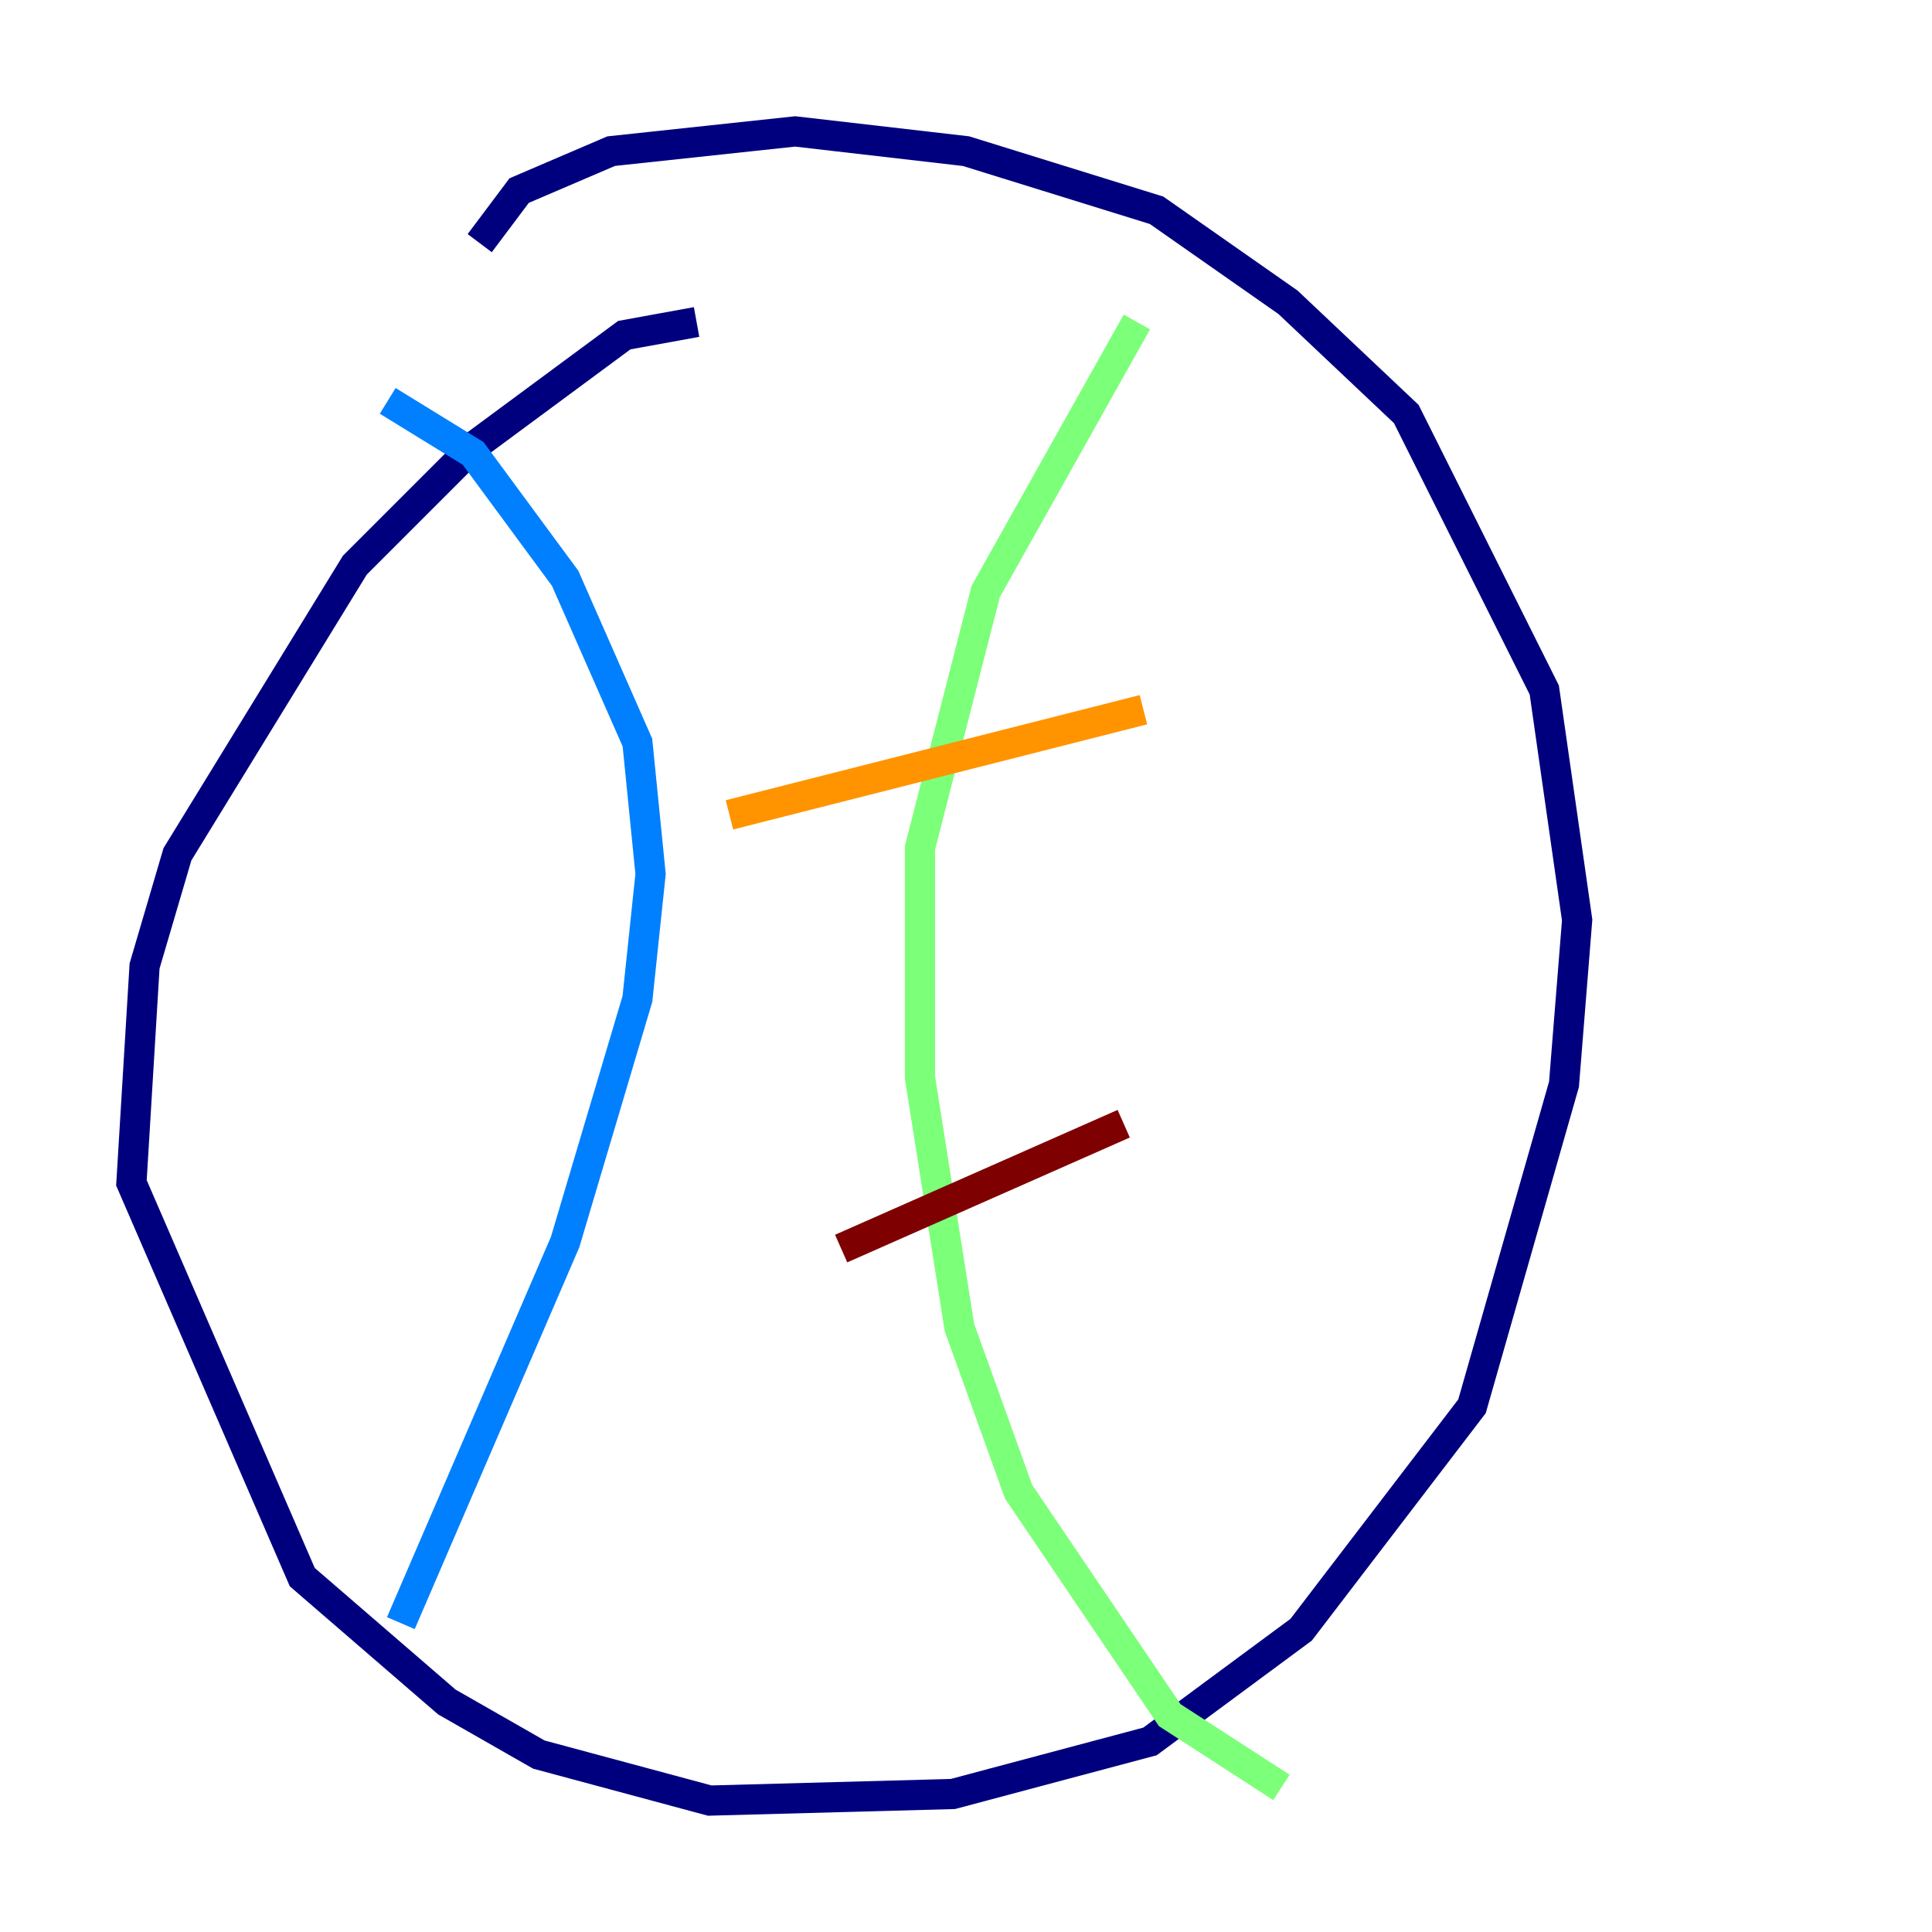 <?xml version="1.0" encoding="utf-8" ?>
<svg baseProfile="tiny" height="128" version="1.2" viewBox="0,0,128,128" width="128" xmlns="http://www.w3.org/2000/svg" xmlns:ev="http://www.w3.org/2001/xml-events" xmlns:xlink="http://www.w3.org/1999/xlink"><defs /><polyline fill="none" points="46.15,21.333 41.361,22.204 31.347,29.605 23.51,37.442 11.755,56.599 9.578,64.0 8.707,78.367 20.027,104.49 29.605,112.762 35.701,116.245 47.02,119.293 63.129,118.857 76.191,115.374 86.204,107.973 97.524,93.17 103.619,71.837 104.49,60.952 102.313,45.714 93.17,27.429 85.333,20.027 76.626,13.932 64.0,10.014 52.68,8.707 40.49,10.014 34.395,12.626 31.782,16.109" stroke="#00007f" stroke-width="2" /><polyline fill="none" points="25.687,26.558 31.347,30.041 37.442,38.313 42.231,49.197 43.102,57.905 42.231,66.177 37.442,82.286 26.558,107.537" stroke="#0080ff" stroke-width="2" /><polyline fill="none" points="75.32,21.333 65.306,39.184 60.952,56.163 60.952,71.401 63.565,87.946 67.483,98.83 77.497,113.633 84.898,118.422" stroke="#7cff79" stroke-width="2" /><polyline fill="none" points="48.327,53.986 75.755,47.02" stroke="#ff9400" stroke-width="2" /><polyline fill="none" points="55.728,82.721 74.449,74.449" stroke="#7f0000" stroke-width="2" /></svg>